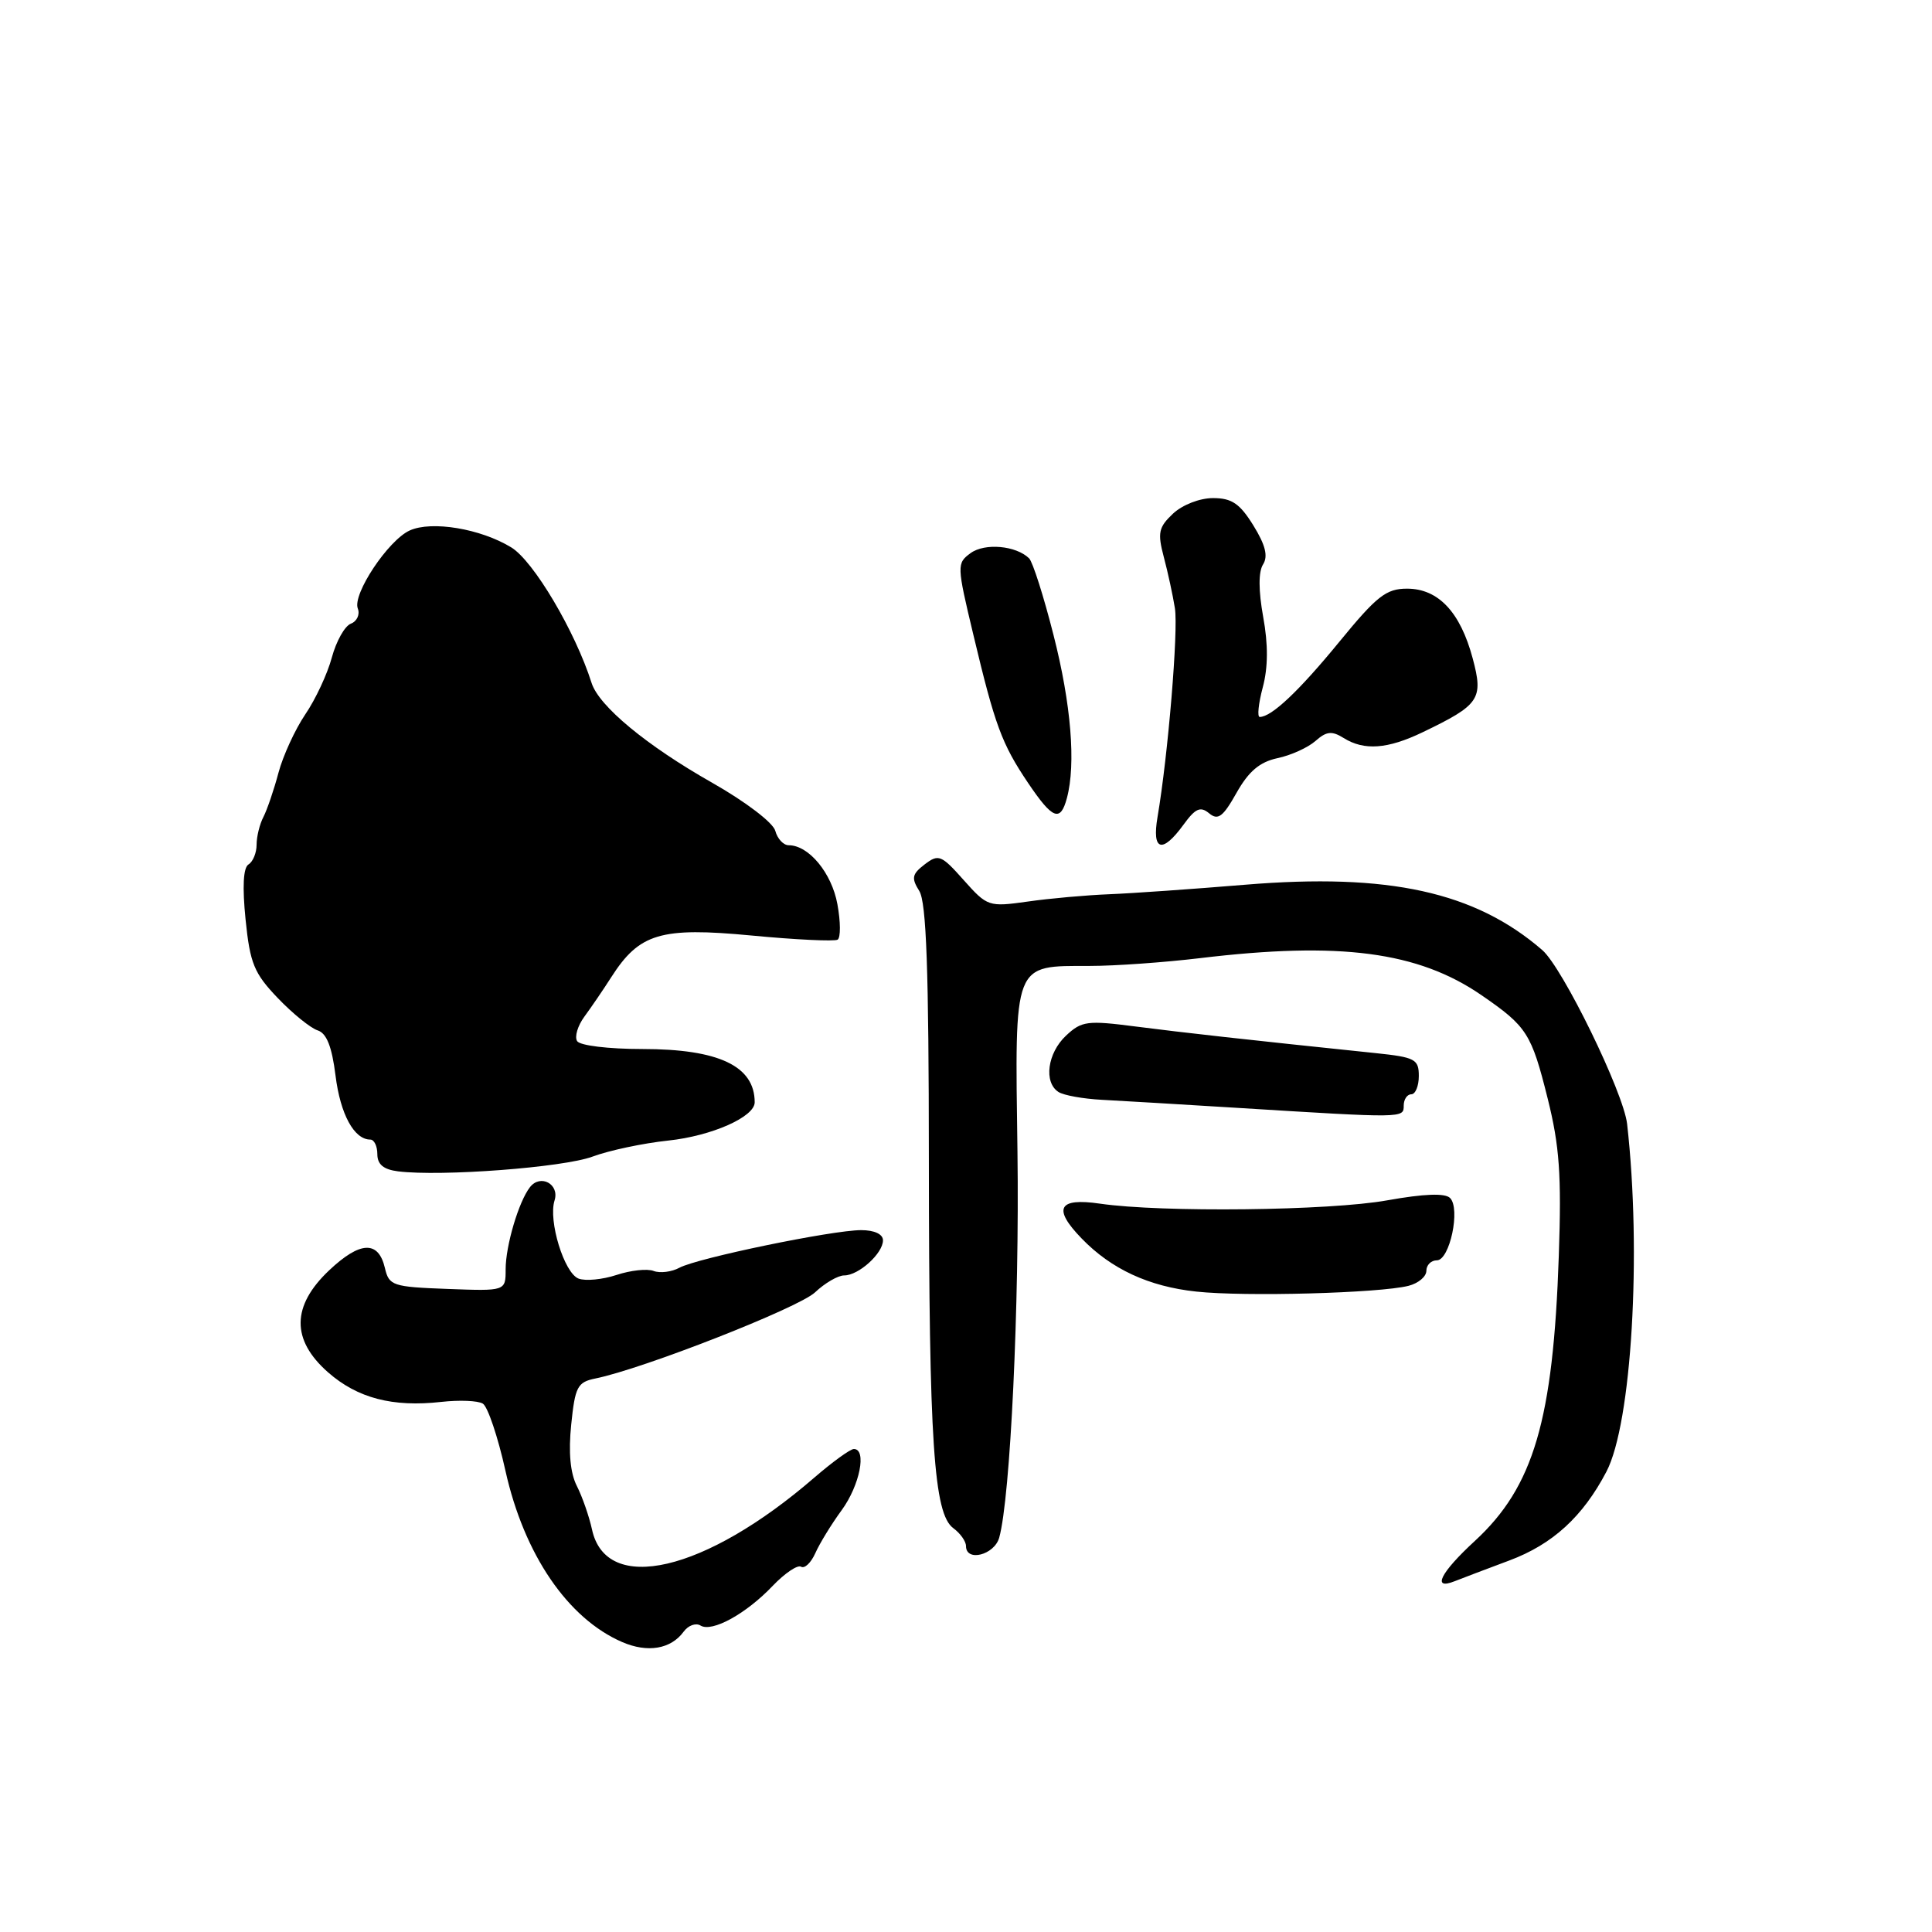 <?xml version="1.0" encoding="UTF-8" standalone="no"?>
<!DOCTYPE svg PUBLIC "-//W3C//DTD SVG 1.1//EN" "http://www.w3.org/Graphics/SVG/1.1/DTD/svg11.dtd" >
<svg xmlns="http://www.w3.org/2000/svg" xmlns:xlink="http://www.w3.org/1999/xlink" version="1.1" viewBox="0 0 256 256">
 <g >
 <path fill="currentColor"
d=" M 90.59 216.20 C 91.20 215.37 92.20 215.01 92.82 215.39 C 94.34 216.33 98.87 213.84 102.40 210.12 C 104.00 208.45 105.69 207.31 106.15 207.60 C 106.62 207.88 107.46 207.08 108.03 205.81 C 108.59 204.54 110.16 201.97 111.53 200.10 C 113.93 196.81 114.88 192.00 113.14 192.00 C 112.67 192.00 110.31 193.71 107.89 195.80 C 93.42 208.31 80.31 211.36 78.44 202.65 C 78.06 200.92 77.16 198.33 76.44 196.91 C 75.56 195.19 75.31 192.44 75.69 188.75 C 76.20 183.75 76.52 183.14 78.88 182.66 C 85.18 181.39 105.81 173.30 107.99 171.25 C 109.30 170.01 111.04 169.00 111.86 169.00 C 113.78 169.00 117.00 166.08 117.00 164.35 C 117.00 163.53 115.86 163.00 114.11 163.00 C 110.29 163.00 92.44 166.69 90.03 167.98 C 89.00 168.54 87.46 168.73 86.61 168.41 C 85.77 168.08 83.56 168.32 81.69 168.94 C 79.83 169.55 77.57 169.77 76.66 169.42 C 74.76 168.69 72.63 161.76 73.48 159.07 C 74.17 156.90 71.61 155.52 70.22 157.31 C 68.73 159.22 67.00 165.06 67.00 168.19 C 67.00 171.08 67.00 171.08 59.29 170.79 C 52.00 170.52 51.55 170.36 51.00 168.01 C 50.14 164.35 47.72 164.45 43.62 168.32 C 38.62 173.04 38.57 177.54 43.48 181.85 C 47.38 185.27 52.03 186.48 58.47 185.76 C 60.86 185.49 63.34 185.59 63.98 185.99 C 64.63 186.39 65.98 190.40 66.98 194.91 C 69.45 205.98 75.23 214.46 82.44 217.58 C 85.81 219.04 88.90 218.52 90.59 216.20 Z  M 200.00 206.77 C 205.73 204.63 209.74 200.96 212.86 195.00 C 216.20 188.62 217.54 166.05 215.60 148.92 C 215.12 144.74 207.07 128.24 204.36 125.89 C 195.46 118.18 184.01 115.66 165.00 117.23 C 158.12 117.80 150.03 118.37 147.00 118.49 C 143.97 118.61 139.11 119.04 136.19 119.46 C 130.99 120.19 130.83 120.13 127.69 116.61 C 124.73 113.28 124.36 113.13 122.52 114.54 C 120.84 115.83 120.74 116.35 121.81 118.06 C 122.75 119.57 123.07 128.47 123.08 153.79 C 123.10 191.16 123.73 200.60 126.32 202.49 C 127.24 203.17 128.00 204.23 128.00 204.86 C 128.00 207.00 131.75 206.05 132.40 203.75 C 133.88 198.45 135.09 172.89 134.82 152.66 C 134.47 127.24 134.18 128.01 144.44 127.99 C 147.77 127.99 154.32 127.52 159.00 126.96 C 177.55 124.73 187.91 126.09 196.31 131.87 C 202.34 136.02 202.92 136.93 205.08 145.58 C 206.64 151.83 206.92 155.69 206.55 166.38 C 205.81 188.18 203.22 196.99 195.44 204.17 C 190.86 208.38 189.68 210.74 192.75 209.52 C 193.71 209.14 196.97 207.90 200.00 206.77 Z  M 186.63 170.38 C 187.93 170.05 189.00 169.16 189.00 168.39 C 189.00 167.63 189.62 167.00 190.39 167.00 C 192.10 167.00 193.55 160.15 192.14 158.74 C 191.47 158.07 188.70 158.18 183.82 159.05 C 176.17 160.43 153.91 160.68 145.75 159.49 C 140.22 158.68 139.46 160.12 143.32 164.10 C 147.24 168.16 152.23 170.47 158.50 171.14 C 164.95 171.84 182.75 171.35 186.63 170.38 Z  M 78.50 153.26 C 80.70 152.44 85.22 151.48 88.55 151.13 C 94.30 150.52 100.00 148.00 100.00 146.06 C 100.00 141.26 95.24 139.00 85.11 139.00 C 80.61 139.00 76.83 138.54 76.47 137.95 C 76.11 137.37 76.55 135.91 77.44 134.70 C 78.33 133.49 79.93 131.15 80.99 129.49 C 84.72 123.66 87.53 122.82 99.57 123.96 C 105.43 124.52 110.57 124.76 110.99 124.51 C 111.40 124.25 111.39 122.14 110.96 119.81 C 110.21 115.68 107.17 112.00 104.51 112.00 C 103.81 112.00 103.01 111.14 102.73 110.09 C 102.45 109.02 98.81 106.24 94.37 103.72 C 85.67 98.79 79.37 93.57 78.39 90.50 C 76.22 83.66 70.69 74.32 67.74 72.53 C 63.68 70.05 57.19 68.97 54.29 70.29 C 51.45 71.57 46.68 78.73 47.41 80.63 C 47.72 81.42 47.30 82.33 46.49 82.64 C 45.68 82.95 44.55 84.97 43.97 87.12 C 43.39 89.28 41.81 92.67 40.45 94.66 C 39.10 96.66 37.50 100.14 36.90 102.39 C 36.30 104.65 35.40 107.28 34.91 108.24 C 34.41 109.19 34.00 110.85 34.00 111.93 C 34.00 113.00 33.52 114.18 32.93 114.54 C 32.23 114.97 32.10 117.51 32.54 121.85 C 33.13 127.67 33.67 128.97 36.81 132.25 C 38.78 134.31 41.16 136.23 42.09 136.53 C 43.28 136.91 43.98 138.68 44.46 142.53 C 45.10 147.65 46.92 151.00 49.07 151.00 C 49.58 151.00 50.00 151.87 50.00 152.93 C 50.00 154.29 50.82 154.97 52.75 155.21 C 58.49 155.92 74.66 154.69 78.50 153.26 Z  M 186.00 146.50 C 186.00 145.68 186.45 145.00 187.00 145.00 C 187.55 145.00 188.00 143.91 188.00 142.57 C 188.00 140.35 187.51 140.09 182.25 139.54 C 165.11 137.76 156.80 136.83 150.50 136.02 C 144.07 135.19 143.33 135.28 141.25 137.23 C 138.79 139.54 138.27 143.41 140.25 144.69 C 140.94 145.14 143.53 145.60 146.00 145.73 C 148.47 145.86 156.57 146.34 164.00 146.80 C 186.09 148.17 186.00 148.17 186.00 146.50 Z  M 156.81 109.29 C 158.40 107.10 159.06 106.81 160.22 107.77 C 161.39 108.74 162.05 108.25 163.85 105.05 C 165.46 102.20 166.91 100.97 169.27 100.46 C 171.05 100.09 173.31 99.06 174.31 98.18 C 175.77 96.89 176.48 96.82 178.04 97.79 C 180.76 99.49 183.86 99.26 188.50 97.03 C 196.07 93.39 196.58 92.63 195.14 87.24 C 193.50 81.10 190.58 78.00 186.44 78.00 C 183.67 78.00 182.43 78.98 177.46 85.05 C 172.12 91.57 168.49 95.00 166.92 95.00 C 166.57 95.00 166.75 93.24 167.32 91.09 C 168.03 88.45 168.05 85.41 167.38 81.75 C 166.75 78.26 166.74 75.77 167.36 74.79 C 168.05 73.70 167.68 72.22 166.08 69.63 C 164.28 66.72 163.22 66.00 160.73 66.00 C 158.97 66.00 156.68 66.89 155.43 68.06 C 153.52 69.86 153.36 70.59 154.21 73.81 C 154.75 75.84 155.41 78.89 155.68 80.59 C 156.15 83.51 154.77 100.11 153.38 108.25 C 152.61 112.75 153.99 113.16 156.81 109.29 Z  M 141.37 105.75 C 142.58 101.24 141.93 93.29 139.60 84.16 C 138.30 79.03 136.84 74.45 136.36 73.98 C 134.63 72.29 130.49 71.92 128.61 73.29 C 126.77 74.64 126.77 74.89 128.97 84.09 C 131.84 96.14 132.74 98.57 136.23 103.75 C 139.48 108.57 140.51 108.97 141.37 105.75 Z "/>
</g>
</svg>